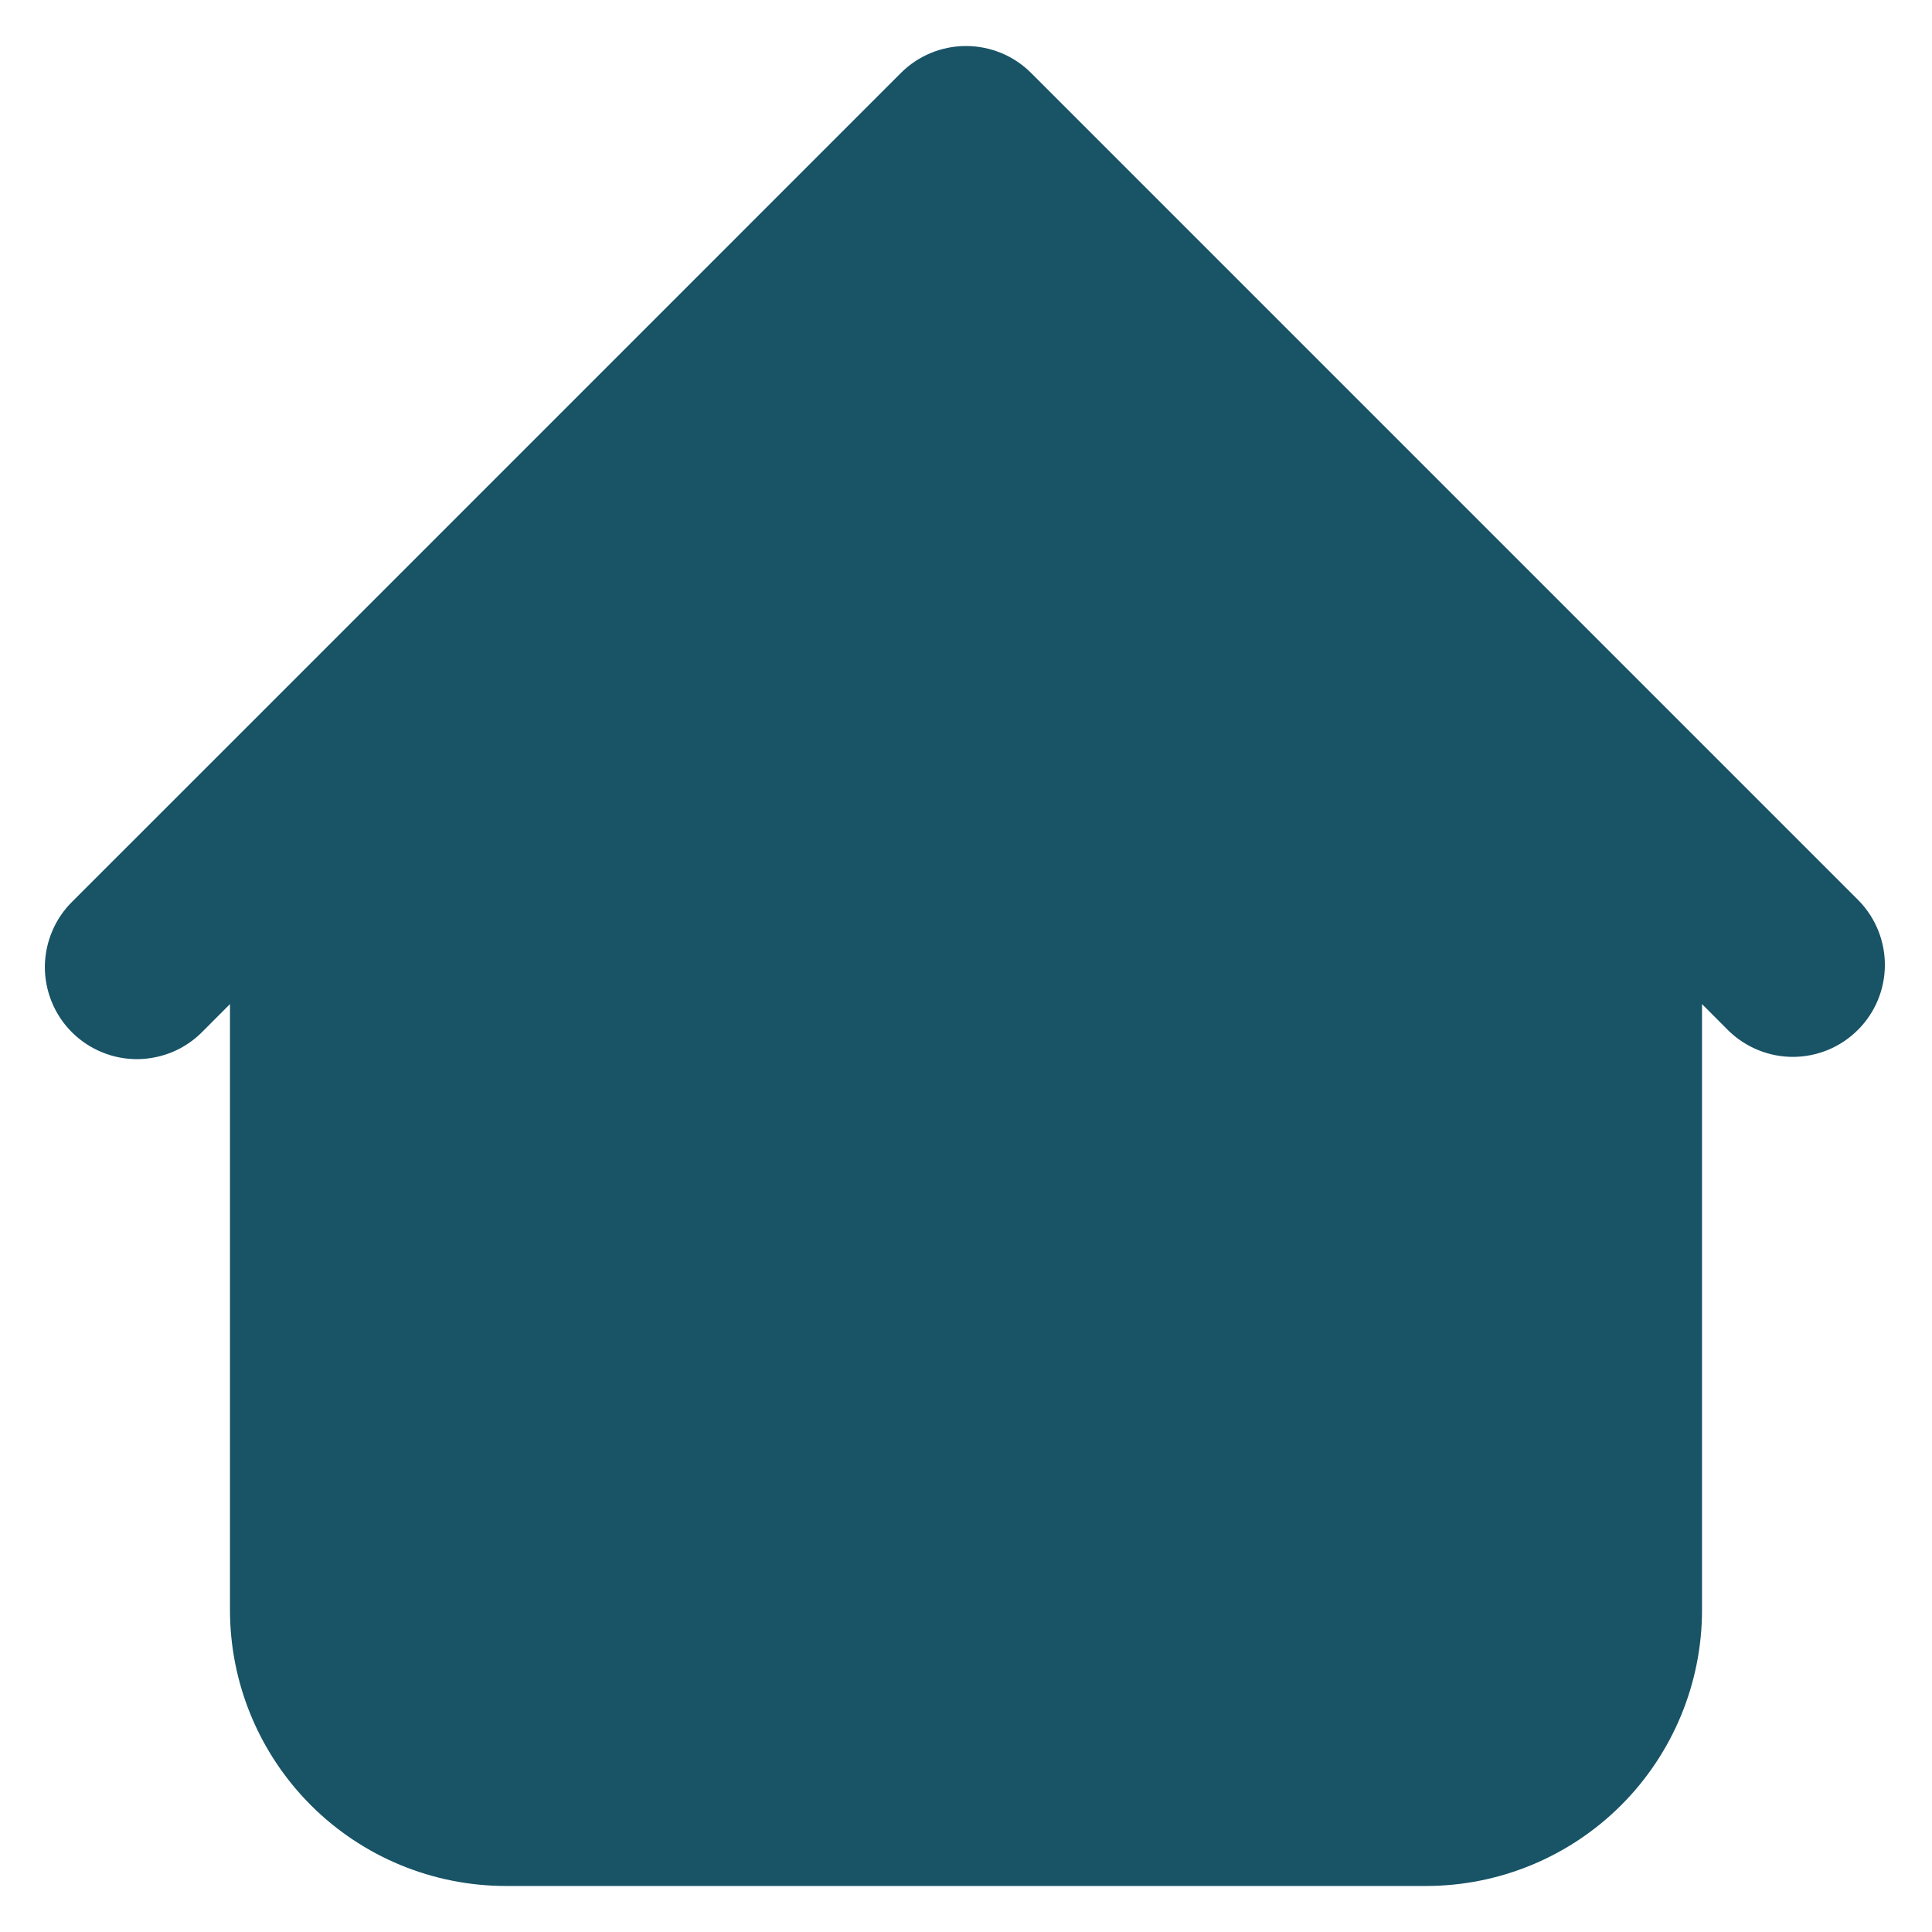 <svg width="28" height="28" viewBox="0 0 28 28" fill="none" xmlns="http://www.w3.org/2000/svg">
<path fill-rule="evenodd" clip-rule="evenodd" d="M14.943 1.057C14.693 0.807 14.354 0.667 14 0.667C13.646 0.667 13.307 0.807 13.057 1.057L3.724 10.391L1.057 13.057C0.93 13.18 0.828 13.328 0.759 13.49C0.689 13.653 0.652 13.828 0.65 14.005C0.649 14.182 0.683 14.357 0.75 14.521C0.817 14.685 0.916 14.834 1.041 14.959C1.166 15.084 1.315 15.183 1.479 15.25C1.643 15.318 1.818 15.351 1.995 15.35C2.172 15.348 2.347 15.311 2.51 15.242C2.673 15.172 2.82 15.07 2.943 14.943L3.333 14.552V23.333C3.333 24.394 3.755 25.412 4.505 26.162C5.255 26.912 6.272 27.333 7.333 27.333H20.667C21.727 27.333 22.745 26.912 23.495 26.162C24.245 25.412 24.667 24.394 24.667 23.333V14.552L25.057 14.943C25.309 15.185 25.646 15.32 25.995 15.317C26.345 15.314 26.679 15.174 26.926 14.926C27.174 14.679 27.314 14.345 27.317 13.995C27.32 13.646 27.186 13.309 26.943 13.057L14.943 1.057Z" fill="#185366"/>
</svg>
